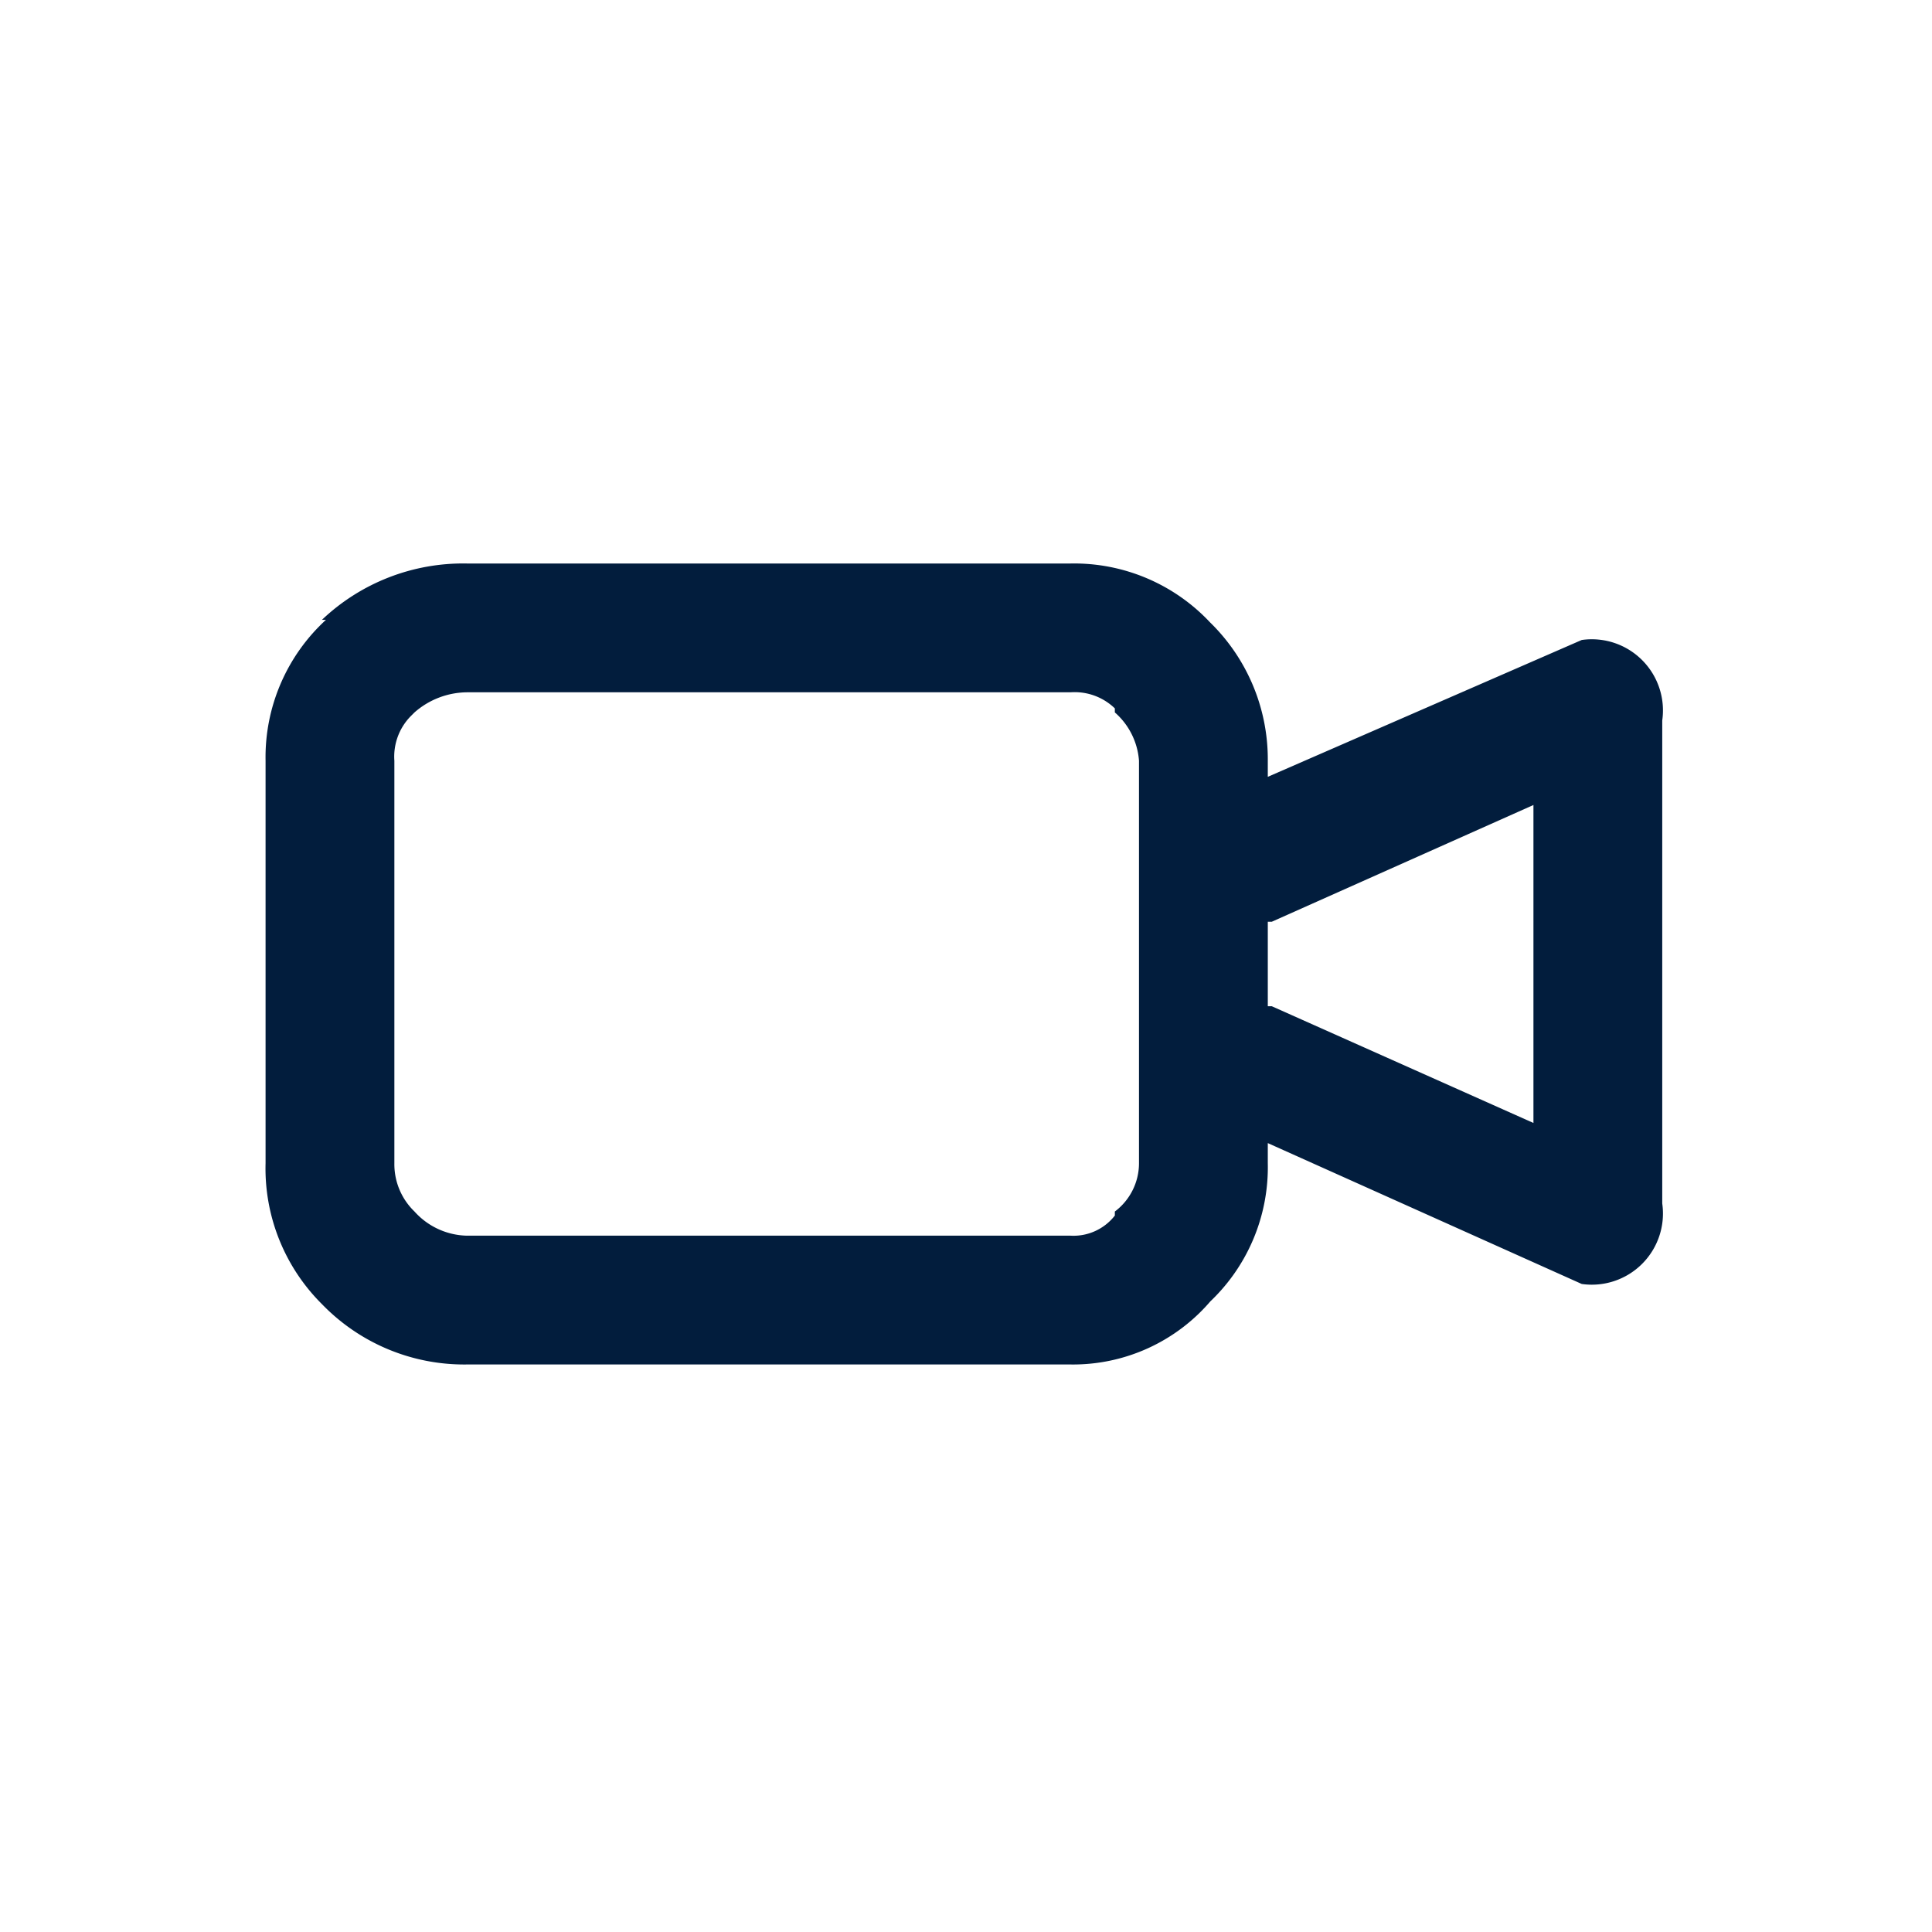 <svg id="Video_camera_alt" data-name="Video camera alt" xmlns="http://www.w3.org/2000/svg" width="24" height="24" viewBox="0 0 24 24">
  <rect id="Base" width="24" height="24" fill="#021d3d" opacity="0"/>
  <path id="ABX_Access_Points_edited" data-name="ABX Access Points_edited" d="M20.85,15V9a.884.884,0,0,0-1-1l-3.9,1.7V9.5a2.376,2.376,0,0,0-.75-1.75l.05.05a2.315,2.315,0,0,0-1.75-.75H6a2.546,2.546,0,0,0-1.8.7h.05A2.315,2.315,0,0,0,3.5,9.5v5a2.376,2.376,0,0,0,.7,1.75A2.457,2.457,0,0,0,6,17h7.5a2.247,2.247,0,0,0,1.75-.8l-.05.05a2.3,2.3,0,0,0,.75-1.75v-.25L19.85,16a.884.884,0,0,0,1-1m-6.8-6.1h0a.883.883,0,0,1,.3.6v5a.751.751,0,0,1-.3.6v.05a.651.651,0,0,1-.55.25H6a.9.9,0,0,1-.65-.3.816.816,0,0,1-.25-.6v-5a.717.717,0,0,1,.2-.55l.05-.05A1,1,0,0,1,6,8.65h7.5a.718.718,0,0,1,.55.2V8.9m1.9,2.6H16l3.25-1.45V14L16,12.55h-.05Z" transform="translate(-0.201 -0.05)" fill="#021d3d"/>
</svg>
